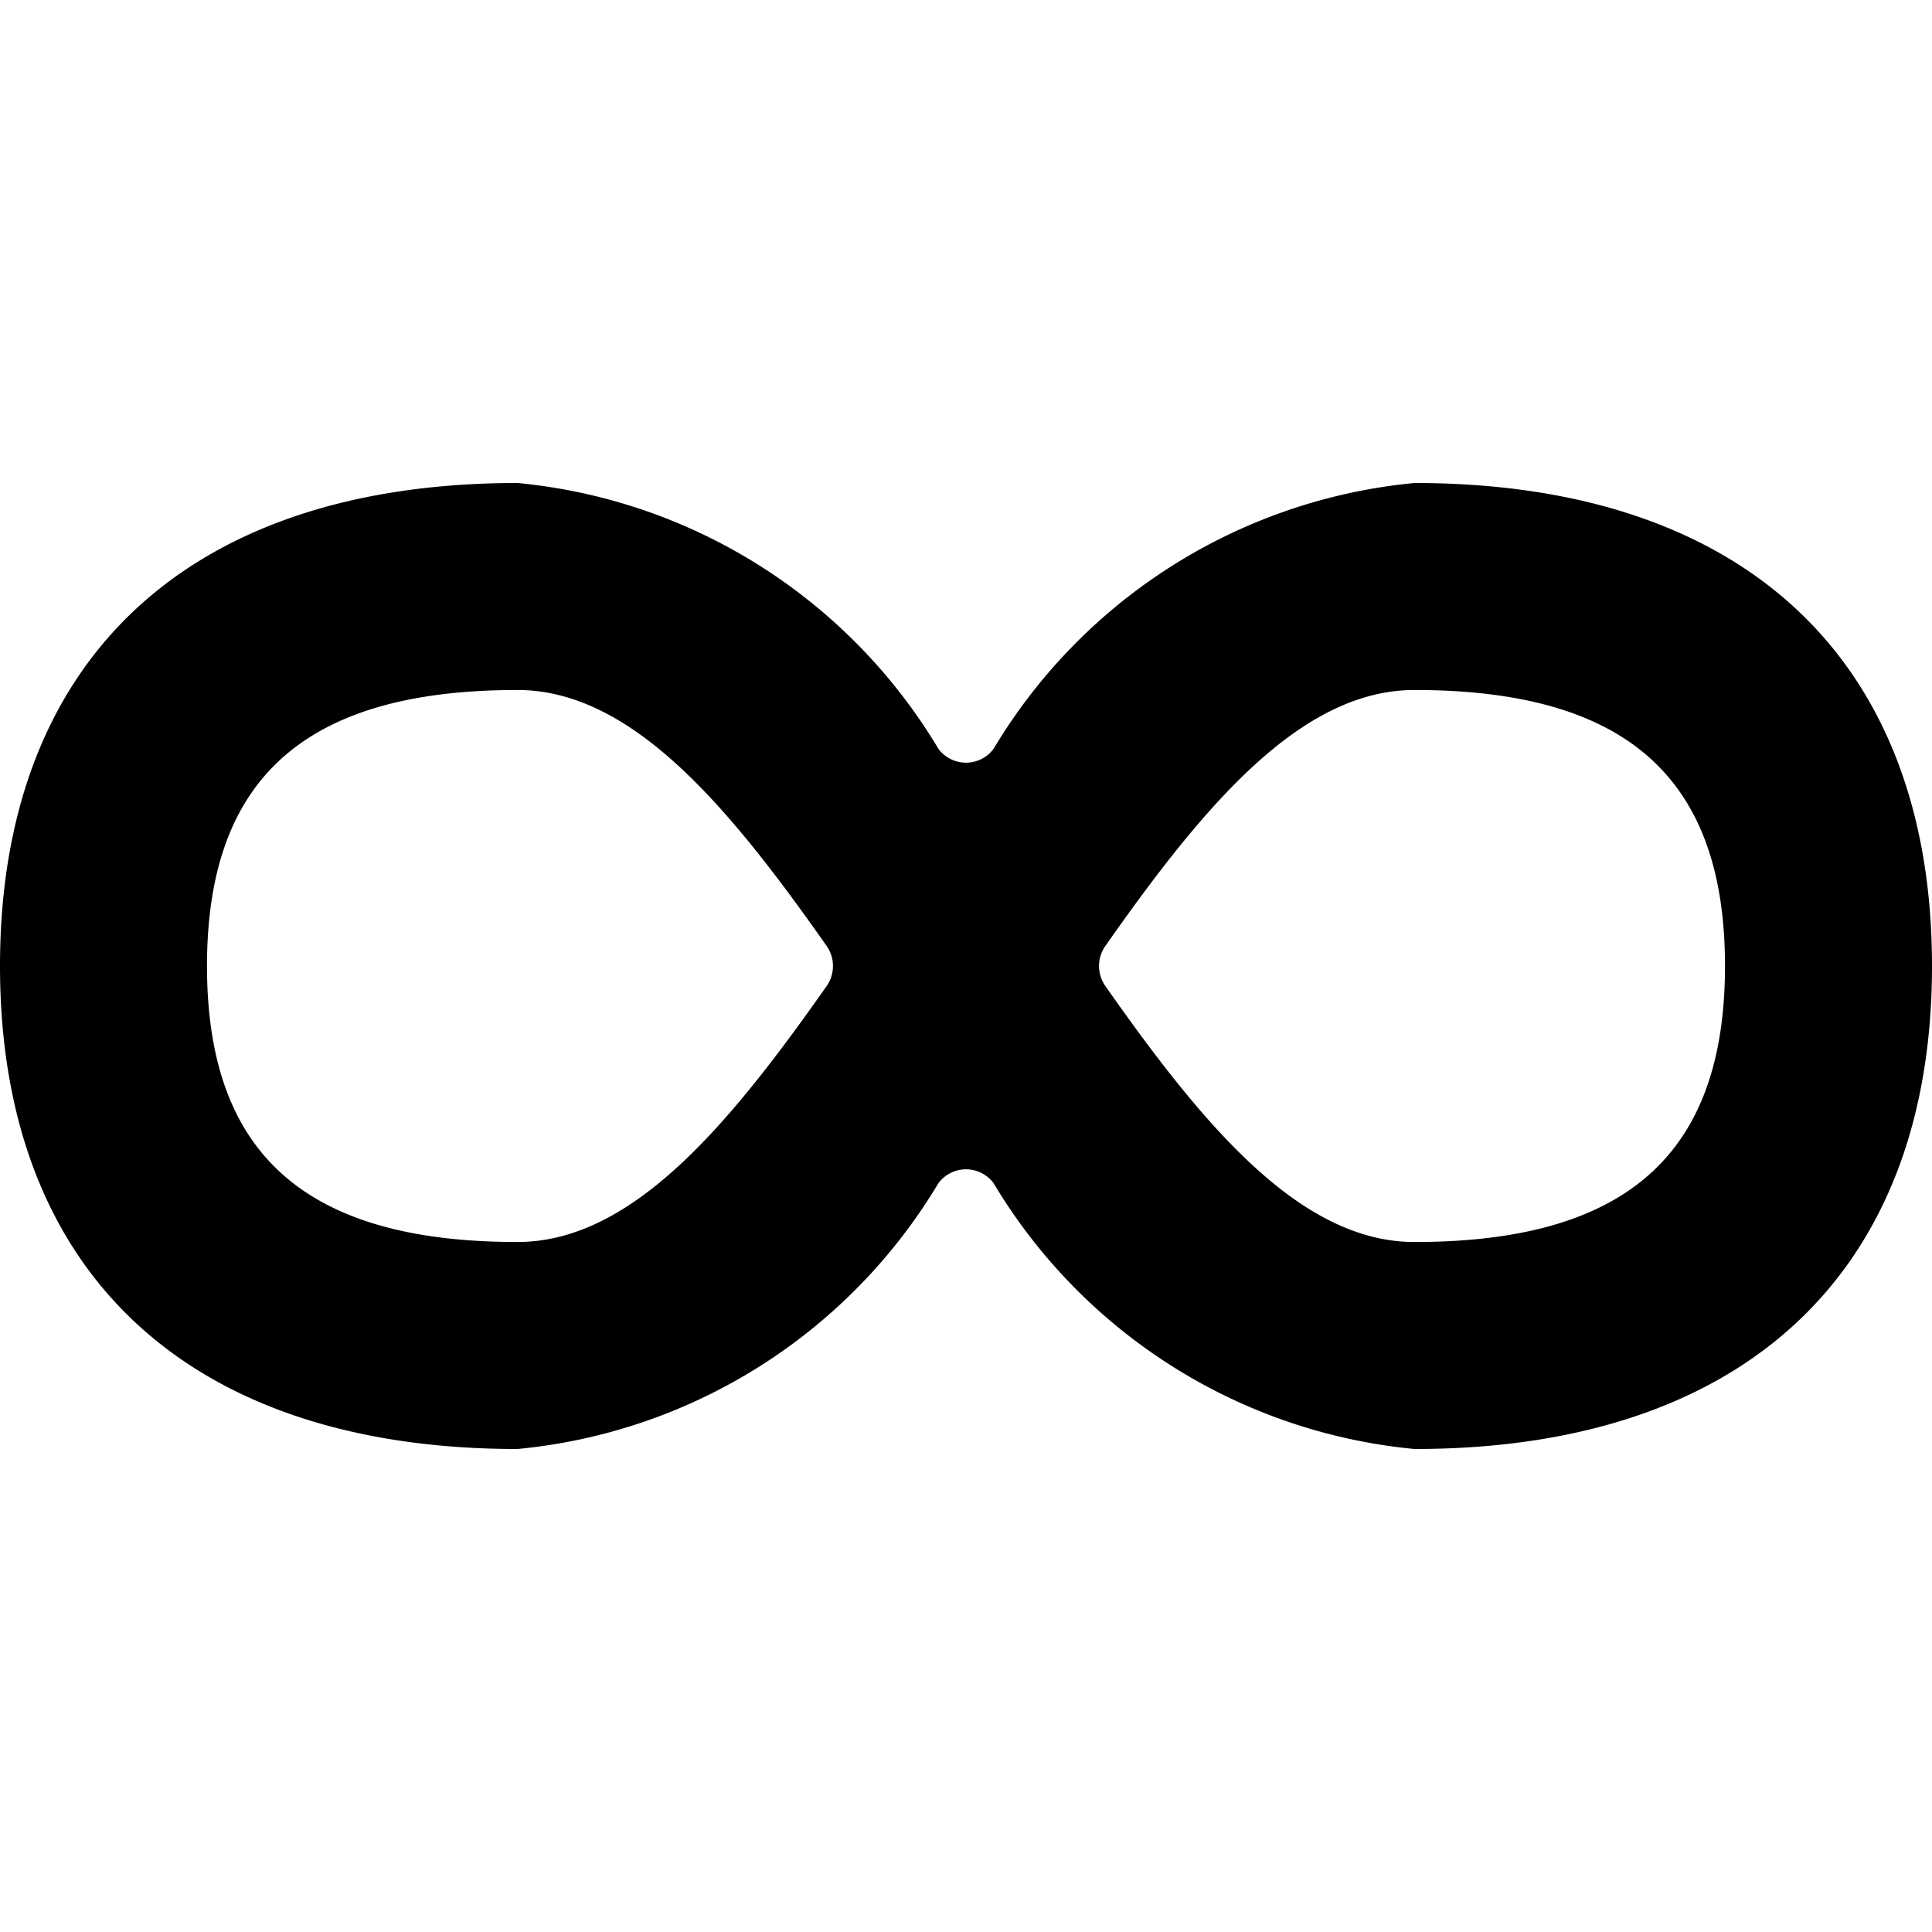 <svg xmlns="http://www.w3.org/2000/svg" viewBox="0 0 14 14">
  <path d="M10.25,3.5A3.993,3.993,0,0,0,7.2,5.426a.249.249,0,0,1-.4,0A3.993,3.993,0,0,0,3.75,3.5C1.367,3.5,0,4.776,0,7s1.367,3.5,3.75,3.5A3.993,3.993,0,0,0,6.8,8.574a.249.249,0,0,1,.4,0A3.993,3.993,0,0,0,10.25,10.5C12.633,10.5,14,9.224,14,7S12.633,3.5,10.25,3.5ZM3.75,9C2.215,9,1.5,8.364,1.5,7s.715-2,2.25-2c.828,0,1.53.843,2.241,1.856a.253.253,0,0,1,0,.288C5.28,8.157,4.578,9,3.75,9Zm6.5,0c-.828,0-1.53-.843-2.241-1.856a.253.253,0,0,1,0-.288C8.72,5.843,9.422,5,10.25,5c1.535,0,2.25.636,2.25,2S11.785,9,10.25,9Z" style="fill: #000001"/>
</svg>
